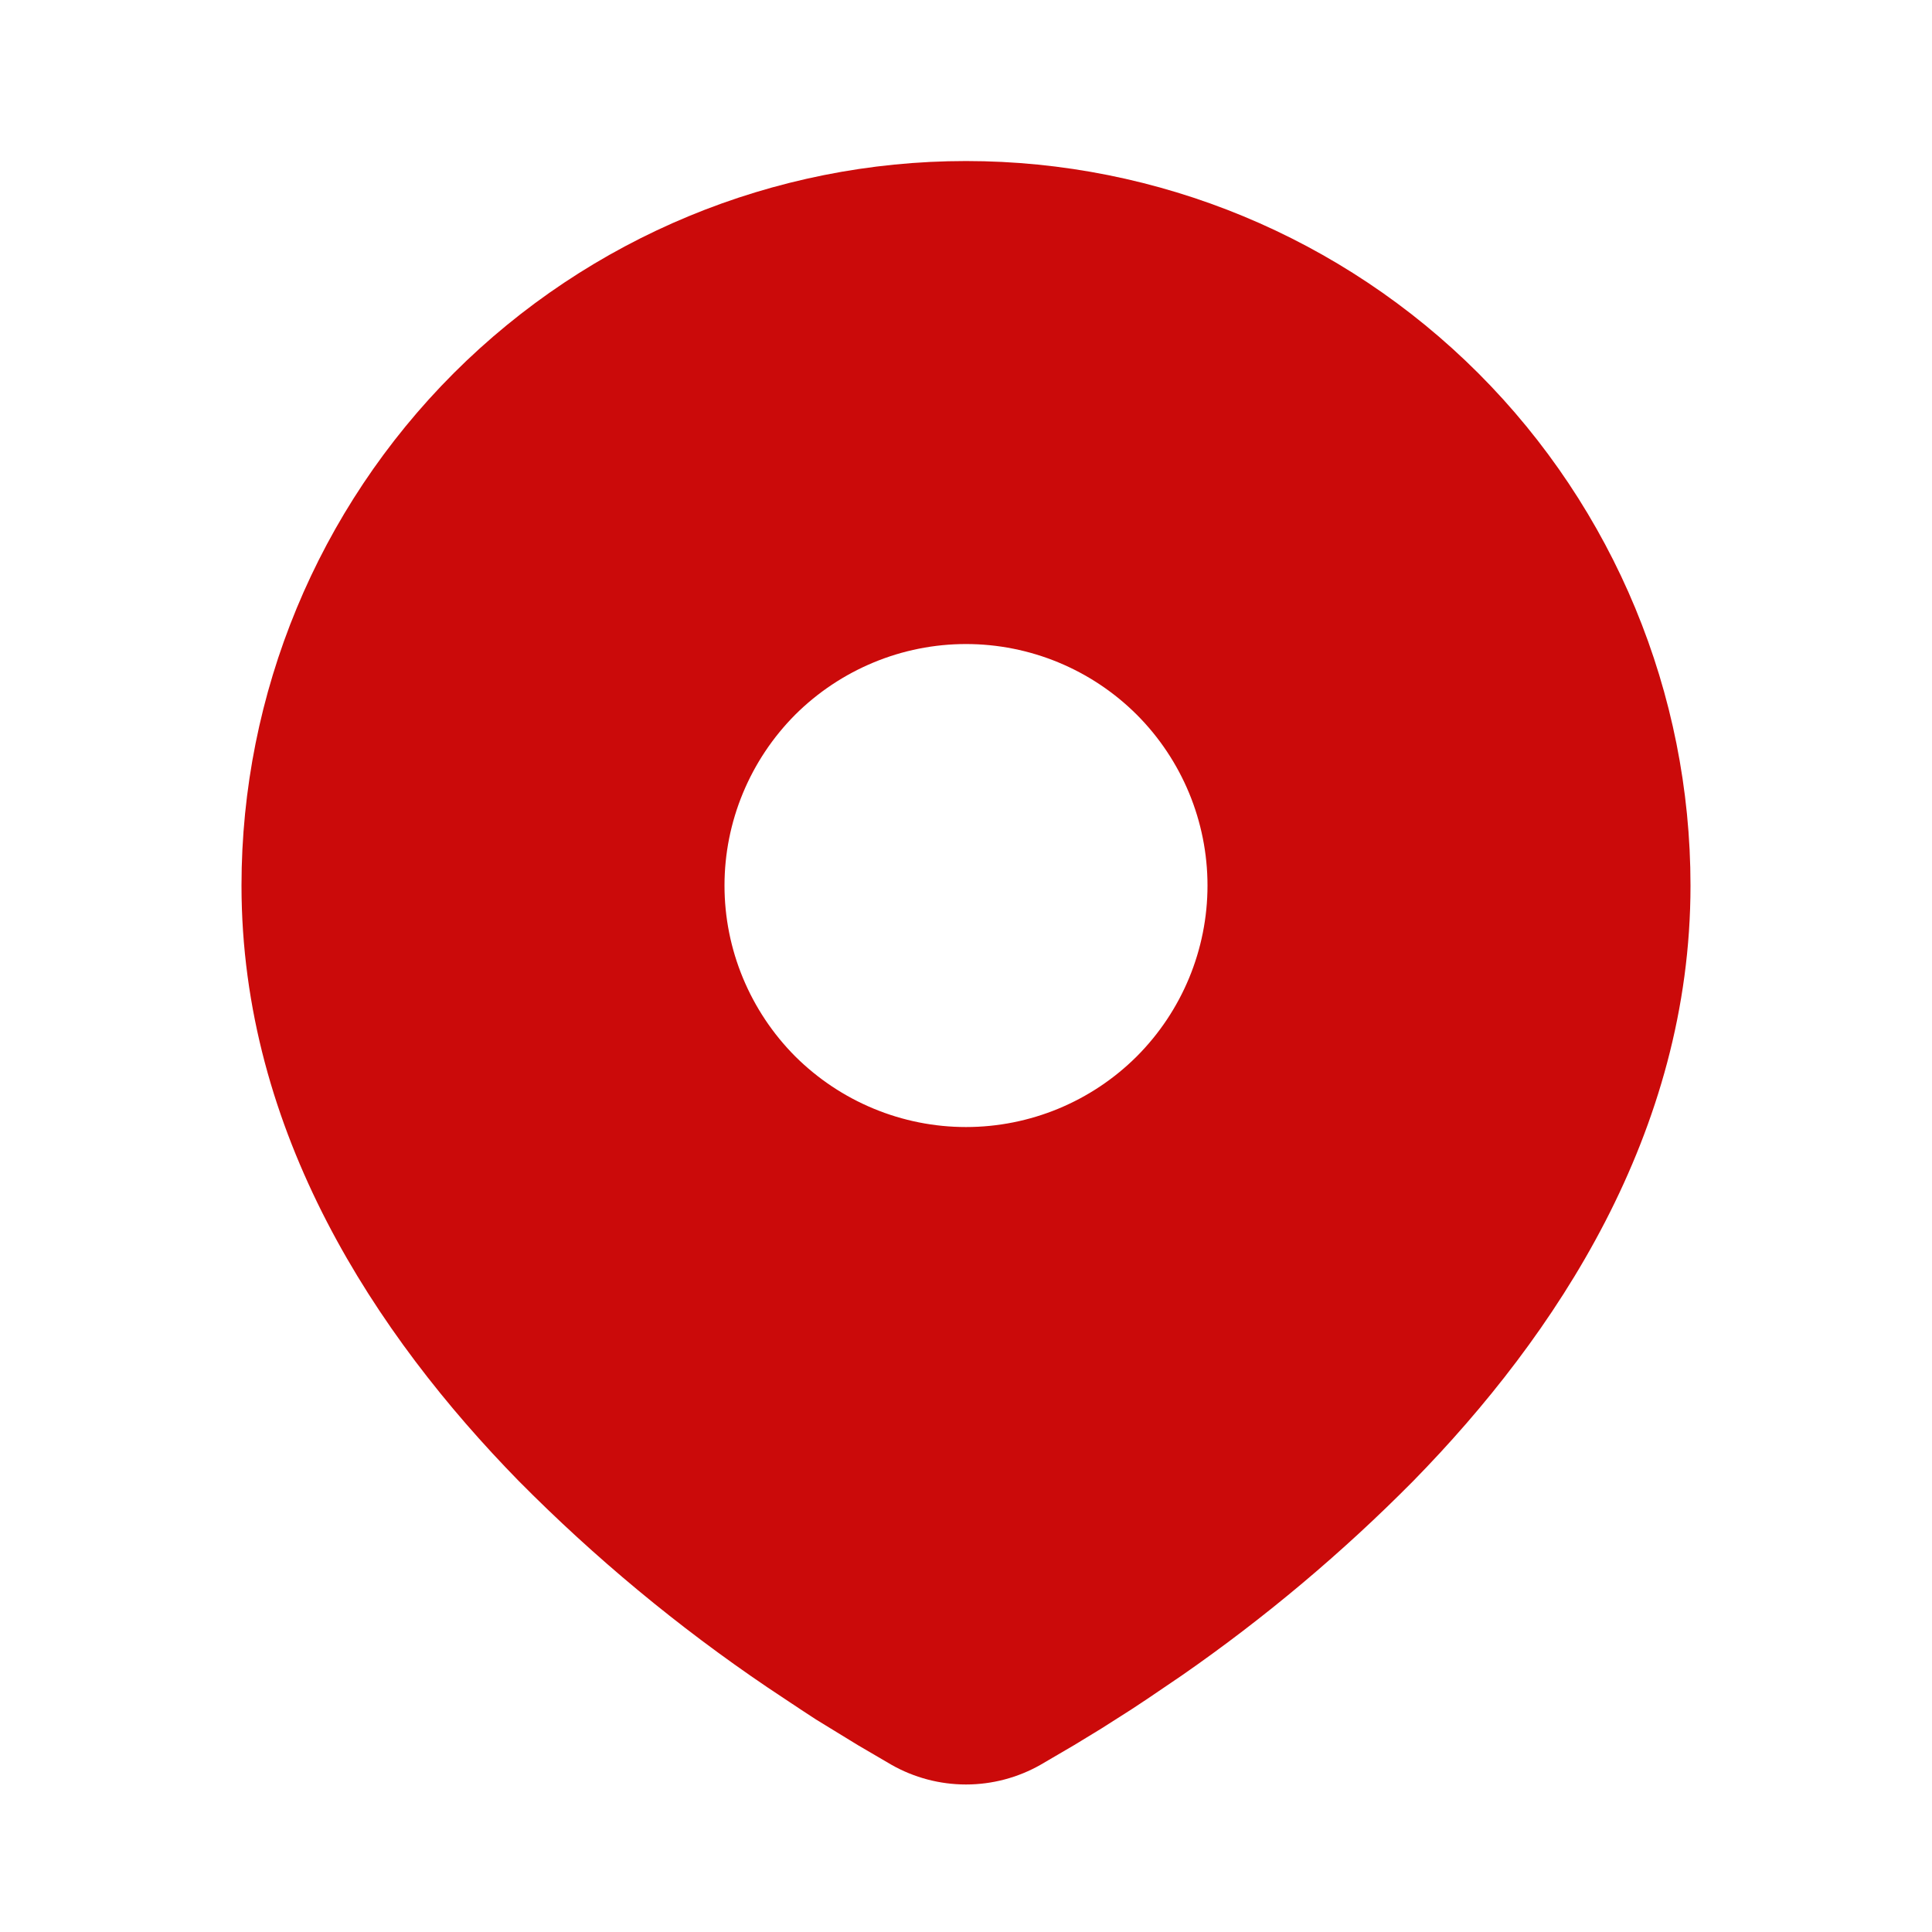 <svg width="17" height="17" viewBox="0 0 17 17" fill="none" xmlns="http://www.w3.org/2000/svg">
<path d="M8.5 1.417C10.191 1.417 11.812 2.089 13.008 3.284C14.203 4.48 14.875 6.101 14.875 7.792C14.875 9.969 13.688 11.752 12.437 13.03C11.812 13.662 11.13 14.235 10.4 14.742L10.098 14.947L9.956 15.041L9.689 15.211L9.451 15.356L9.157 15.528C8.957 15.642 8.73 15.702 8.5 15.702C8.27 15.702 8.043 15.642 7.843 15.528L7.549 15.356L7.18 15.13L7.044 15.041L6.754 14.848C5.966 14.315 5.232 13.706 4.563 13.03C3.312 11.751 2.125 9.969 2.125 7.792C2.125 6.101 2.797 4.48 3.992 3.284C5.188 2.089 6.809 1.417 8.5 1.417ZM8.5 5.667C8.221 5.667 7.945 5.722 7.687 5.829C7.429 5.936 7.195 6.092 6.997 6.289C6.8 6.487 6.644 6.721 6.537 6.979C6.43 7.237 6.375 7.513 6.375 7.792C6.375 8.071 6.43 8.347 6.537 8.605C6.644 8.863 6.8 9.097 6.997 9.295C7.195 9.492 7.429 9.648 7.687 9.755C7.945 9.862 8.221 9.917 8.5 9.917C9.064 9.917 9.604 9.693 10.003 9.295C10.401 8.896 10.625 8.356 10.625 7.792C10.625 7.228 10.401 6.688 10.003 6.289C9.604 5.891 9.064 5.667 8.5 5.667Z" fill="#CB0A0A"/>
</svg>

